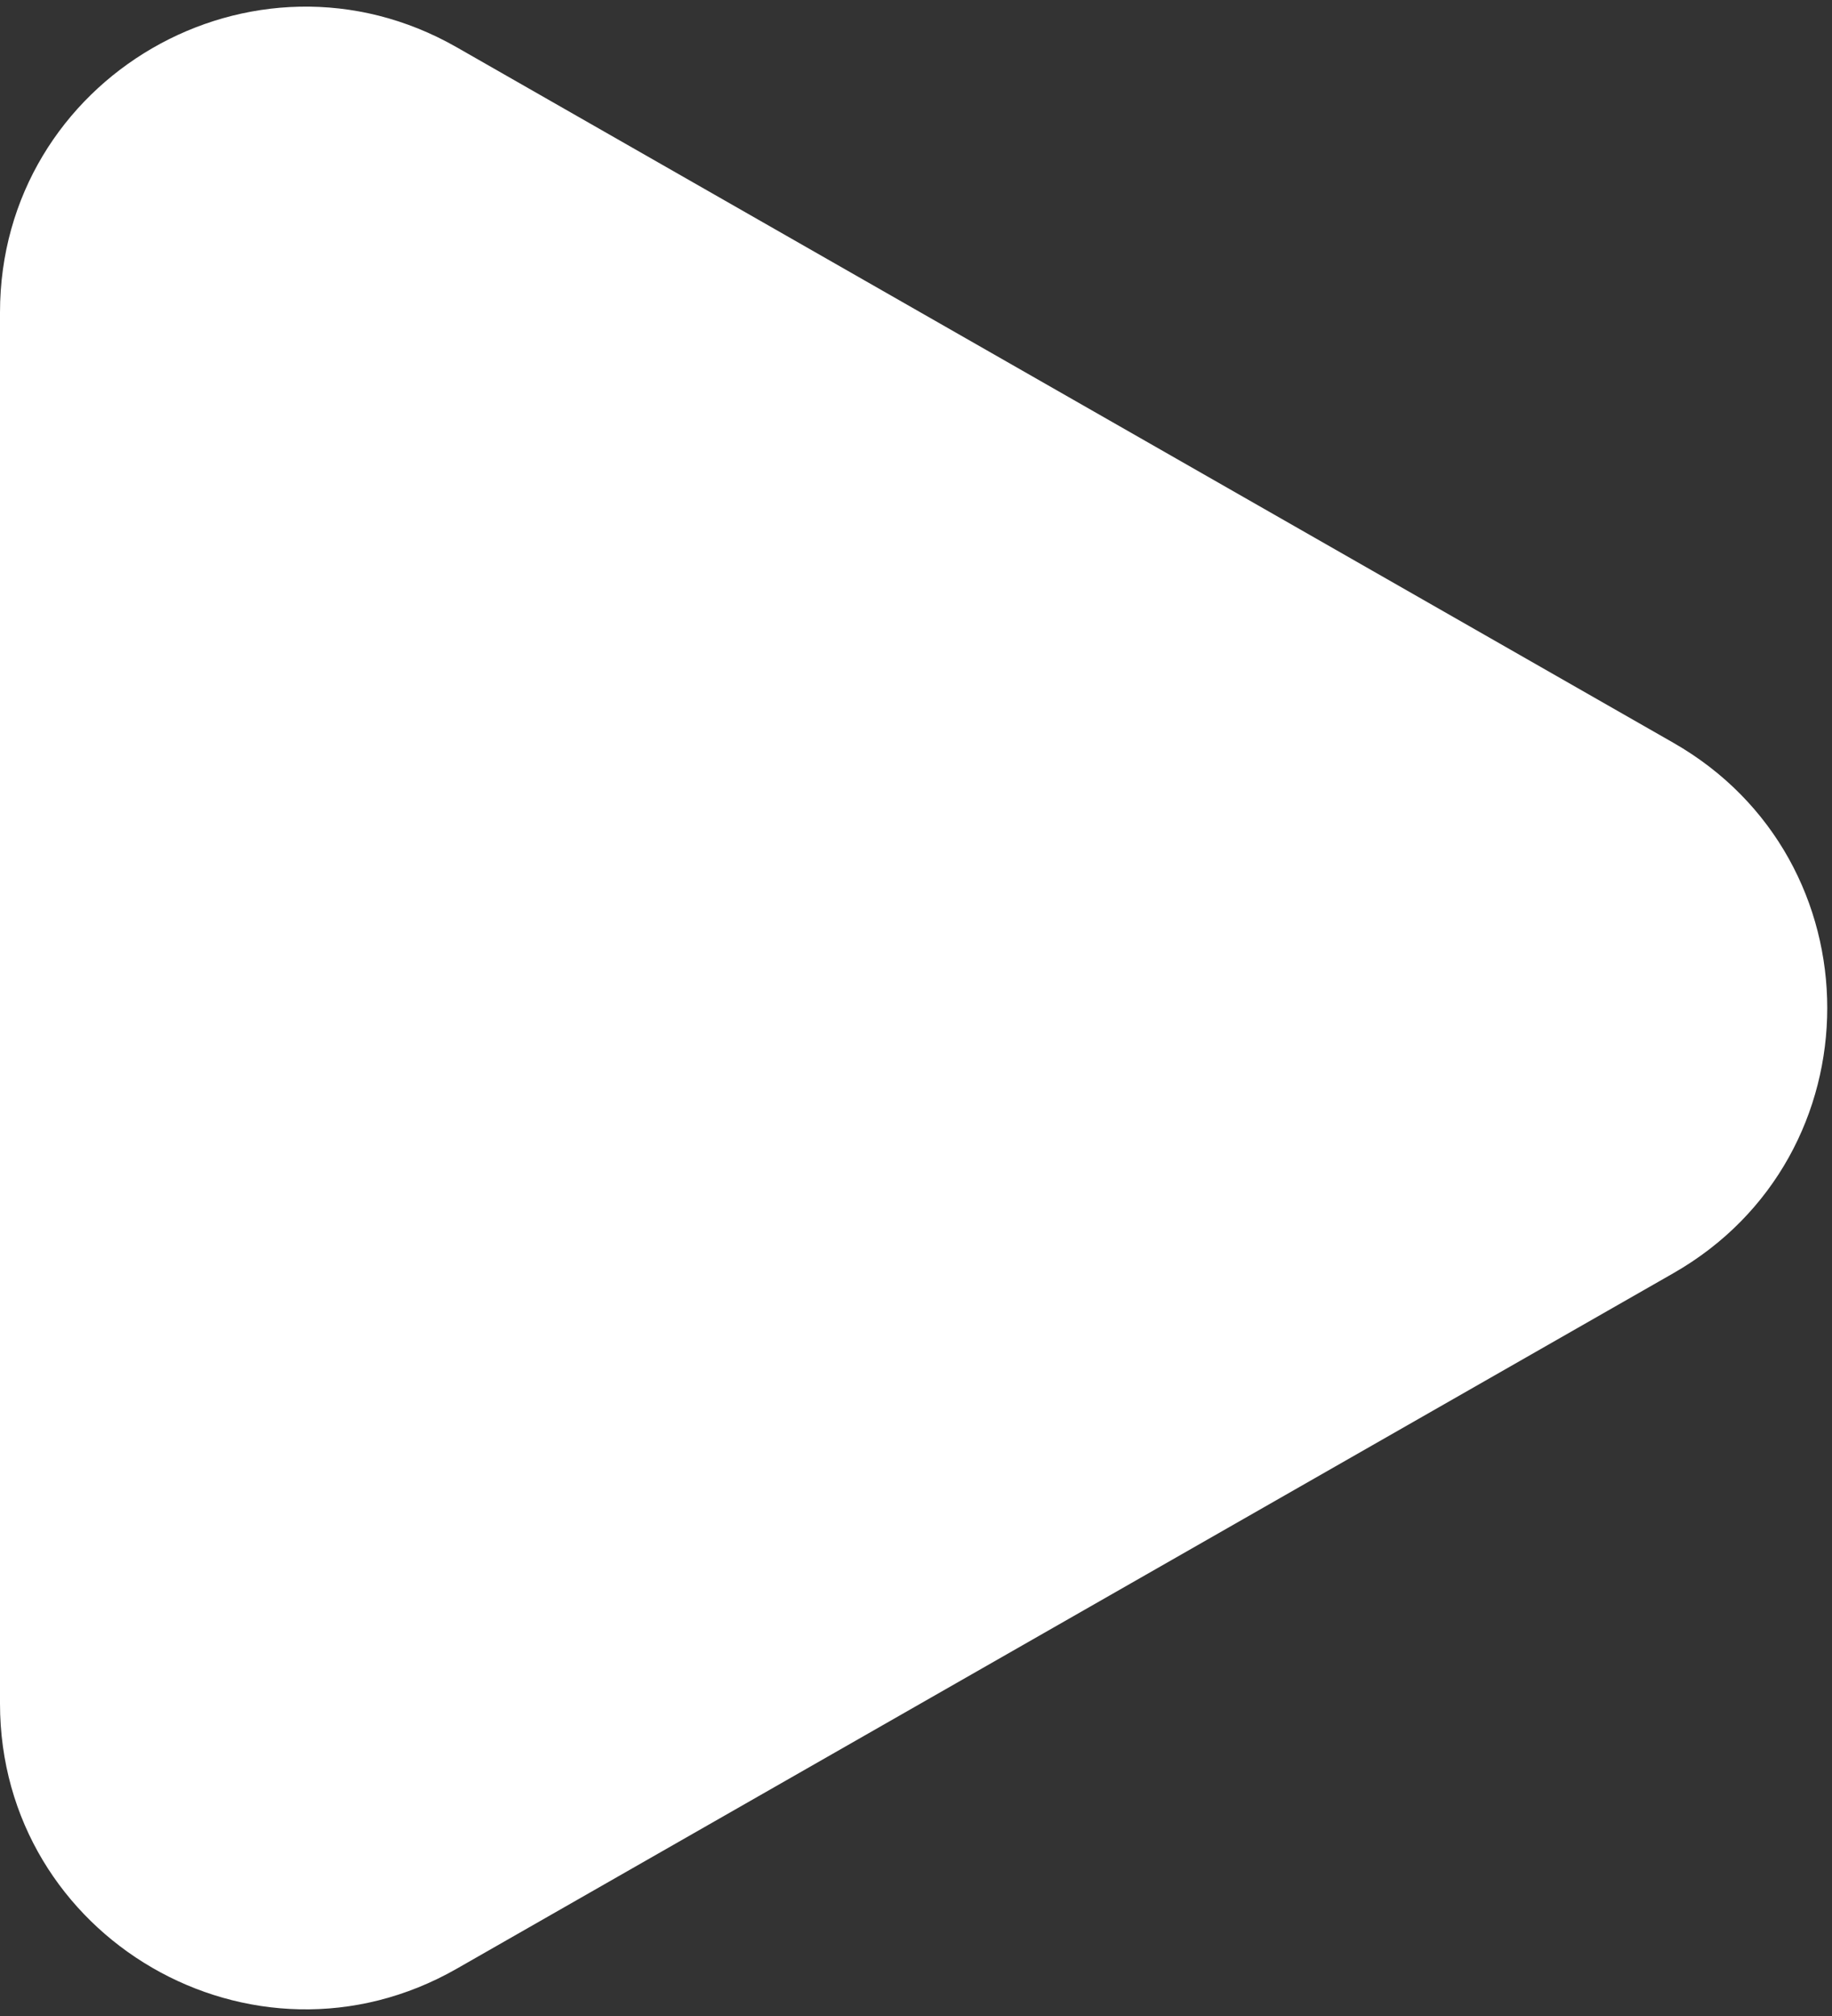 <svg width="40" height="44" viewBox="0 0 40 44" fill="none" xmlns="http://www.w3.org/2000/svg">
<rect x="0" y="0" width="40" height="44" fill="#333333" stroke="none"/>
<path d="M36.537 27.788L9.974 42.967C5.53 45.507 0 42.297 0 37.179V6.821C0 1.702 5.53 -1.507 9.974 1.033L36.537 16.212C41.016 18.771 41.016 25.229 36.537 27.788Z" fill="white"/>
</svg>
